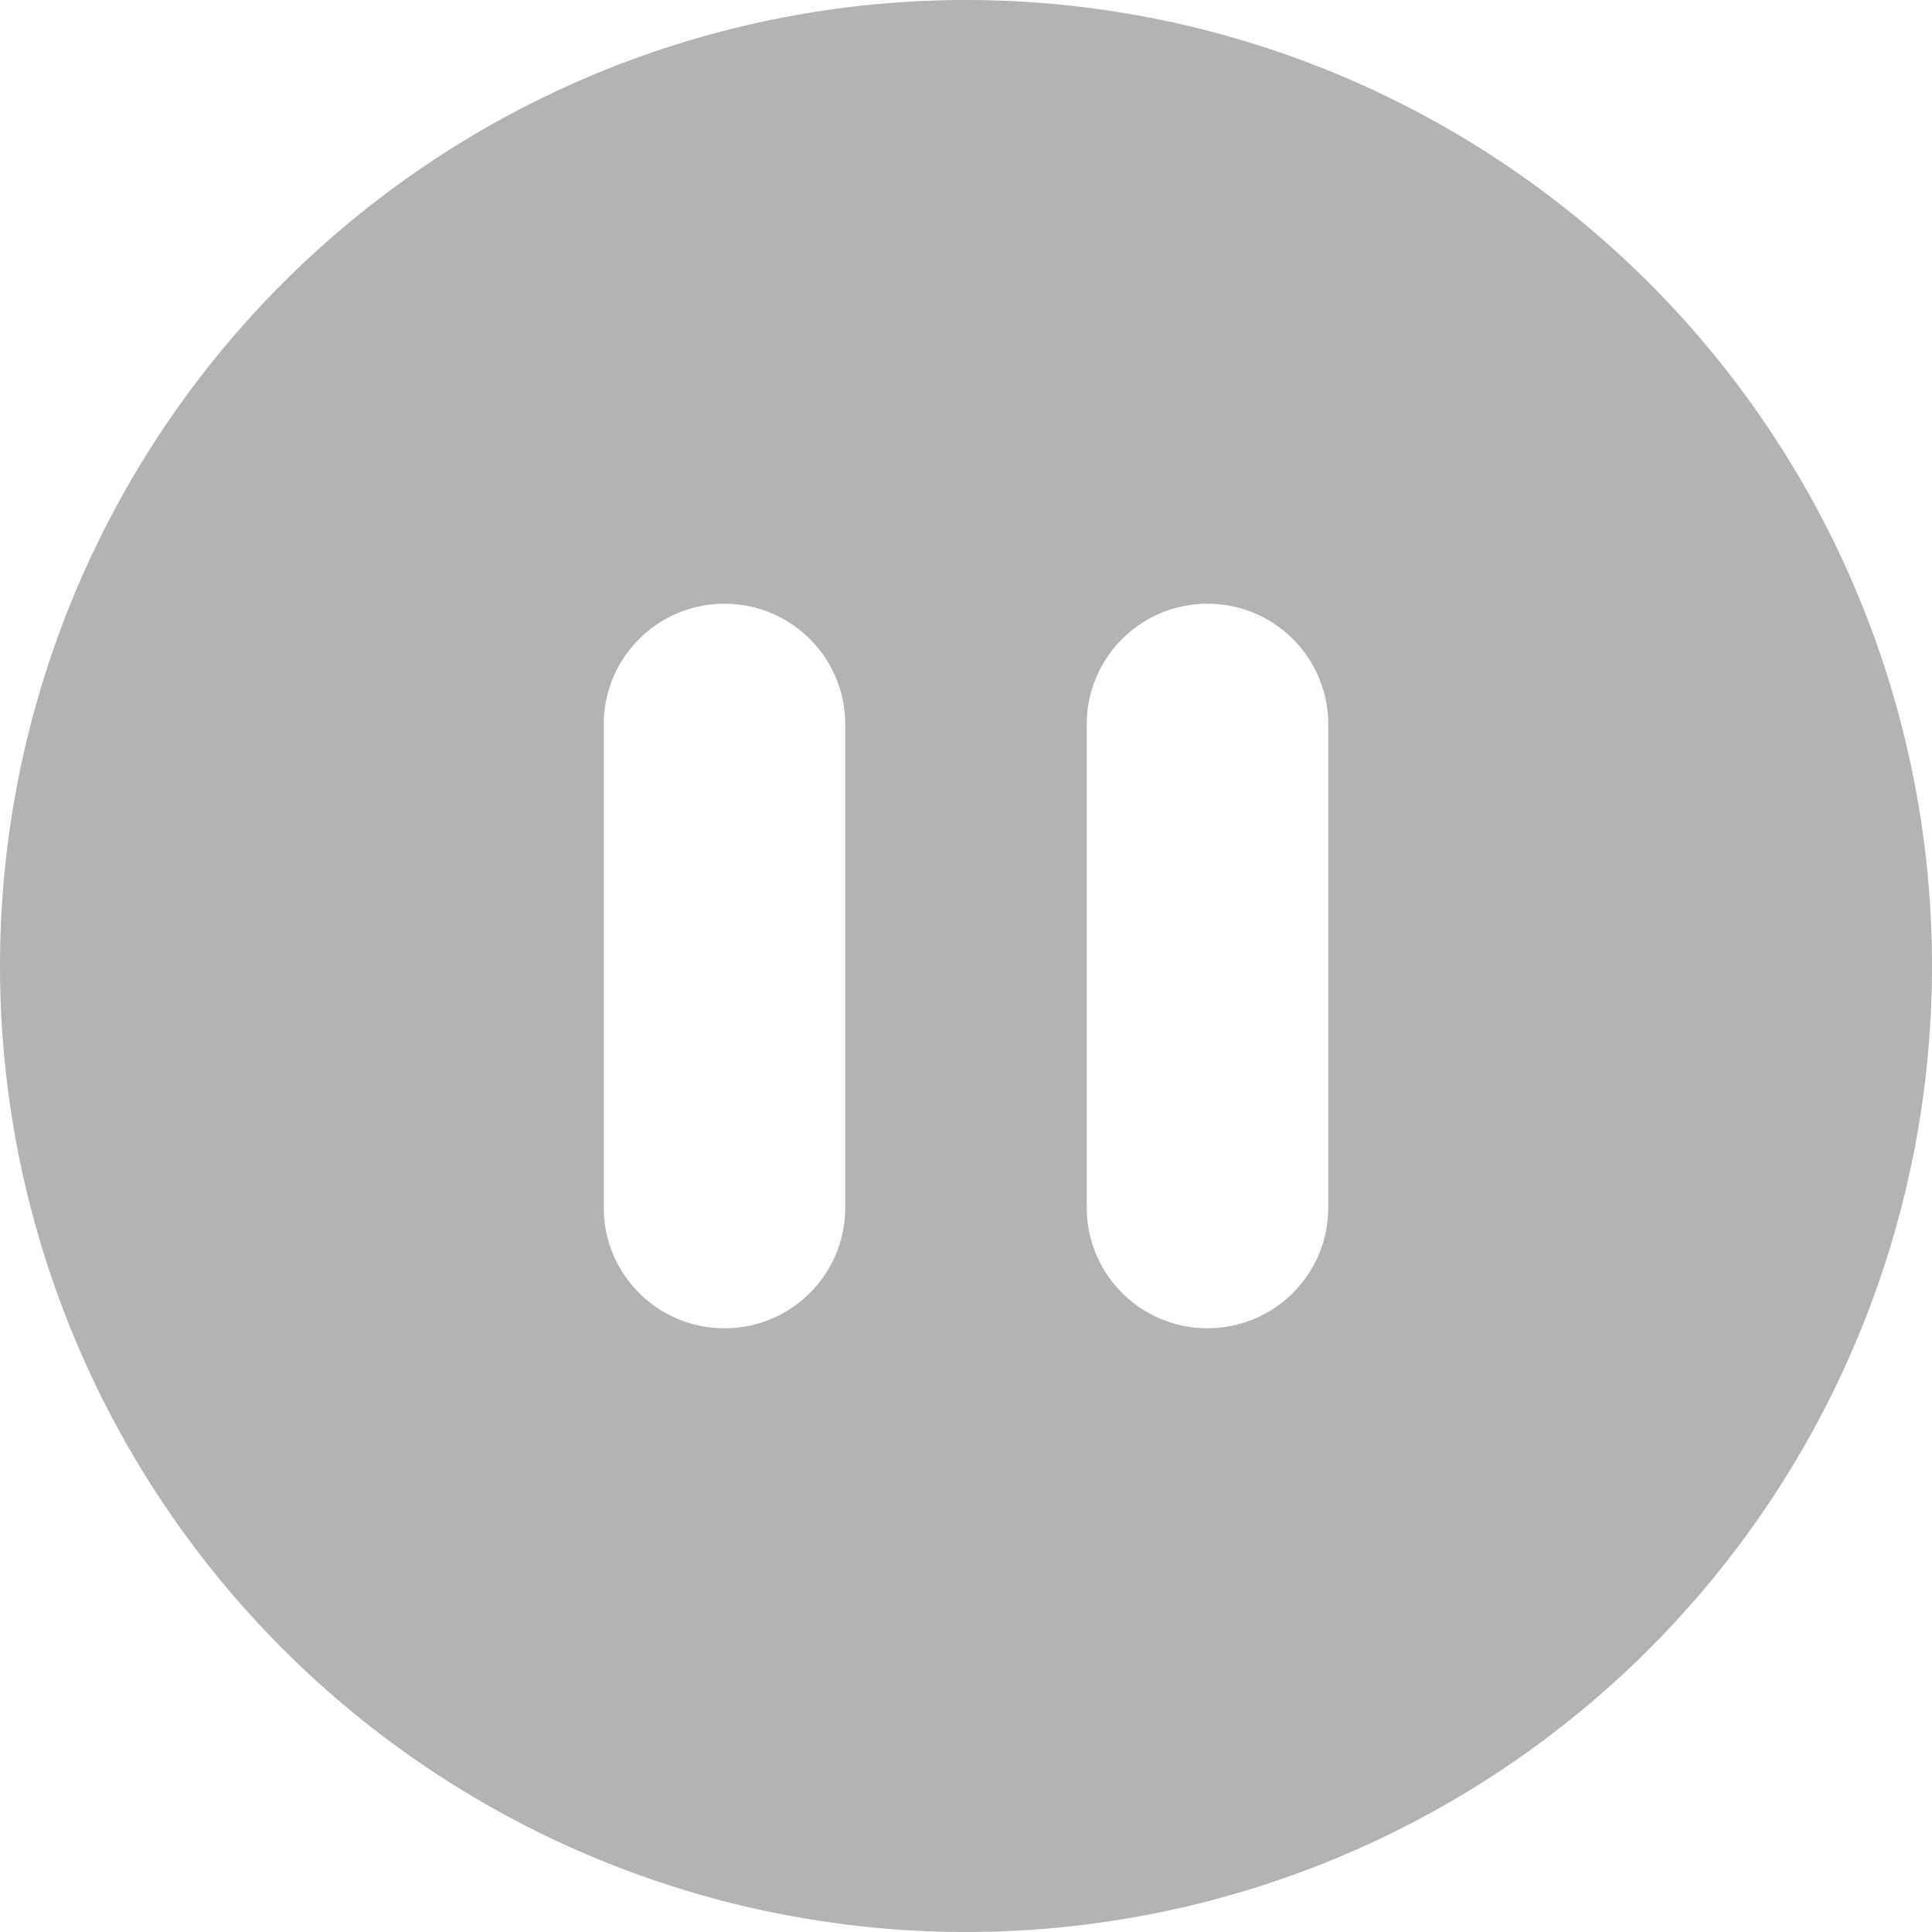 <?xml version="1.0" encoding="UTF-8" standalone="no"?>
<svg
   viewBox="0 0 20.48 20.48"
   version="1.1"
   id="svg36"
   sodipodi:docname="logout_suspend.svg"
   width="20.48"
   height="20.48"
   inkscape:version="1.2.2 (b0a8486541, 2022-12-01)"
   xmlns:inkscape="http://www.inkscape.org/namespaces/inkscape"
   xmlns:sodipodi="http://sodipodi.sourceforge.net/DTD/sodipodi-0.dtd"
   xmlns="http://www.w3.org/2000/svg"
   xmlns:svg="http://www.w3.org/2000/svg">
  <defs
     id="defs40" />
  <sodipodi:namedview
     id="namedview38"
     pagecolor="#ffffff"
     bordercolor="#000000"
     borderopacity="0.25"
     inkscape:showpageshadow="2"
     inkscape:pageopacity="0.0"
     inkscape:pagecheckerboard="0"
     inkscape:deskcolor="#d1d1d1"
     showgrid="false"
     inkscape:zoom="1.609375"
     inkscape:cx="10.252427"
     inkscape:cy="9.9417476"
     inkscape:window-width="1423"
     inkscape:window-height="1028"
     inkscape:window-x="0"
     inkscape:window-y="22"
     inkscape:window-maximized="0"
     inkscape:current-layer="svg36" />
  <!--!Font Awesome Free 6.7.2 by @fontawesome - https://fontawesome.com License - https://fontawesome.com/license/free Copyright 2025 Fonticons, Inc.-->
  <path
     d="m 10.24,20.48 a 10.24,10.24 0 1 0 0,-20.48 10.24,10.24 0 1 0 0,20.48 z M 8.96,7.68 v 5.12 c 0,0.708 -0.572,1.28 -1.28,1.28 -0.708,0 -1.28,-0.572 -1.28,-1.28 V 7.68 c 0,-0.708 0.572,-1.28 1.28,-1.28 0.708,0 1.28,0.572 1.28,1.28 z m 5.12,0 v 5.12 c 0,0.708 -0.572,1.28 -1.28,1.28 -0.708,0 -1.28,-0.572 -1.28,-1.28 V 7.68 c 0,-0.708 0.572,-1.28 1.28,-1.28 0.708,0 1.28,0.572 1.28,1.28 z"
     id="path34"
     style="fill:#b3b3b3;stroke-width:0.04" />
</svg>
